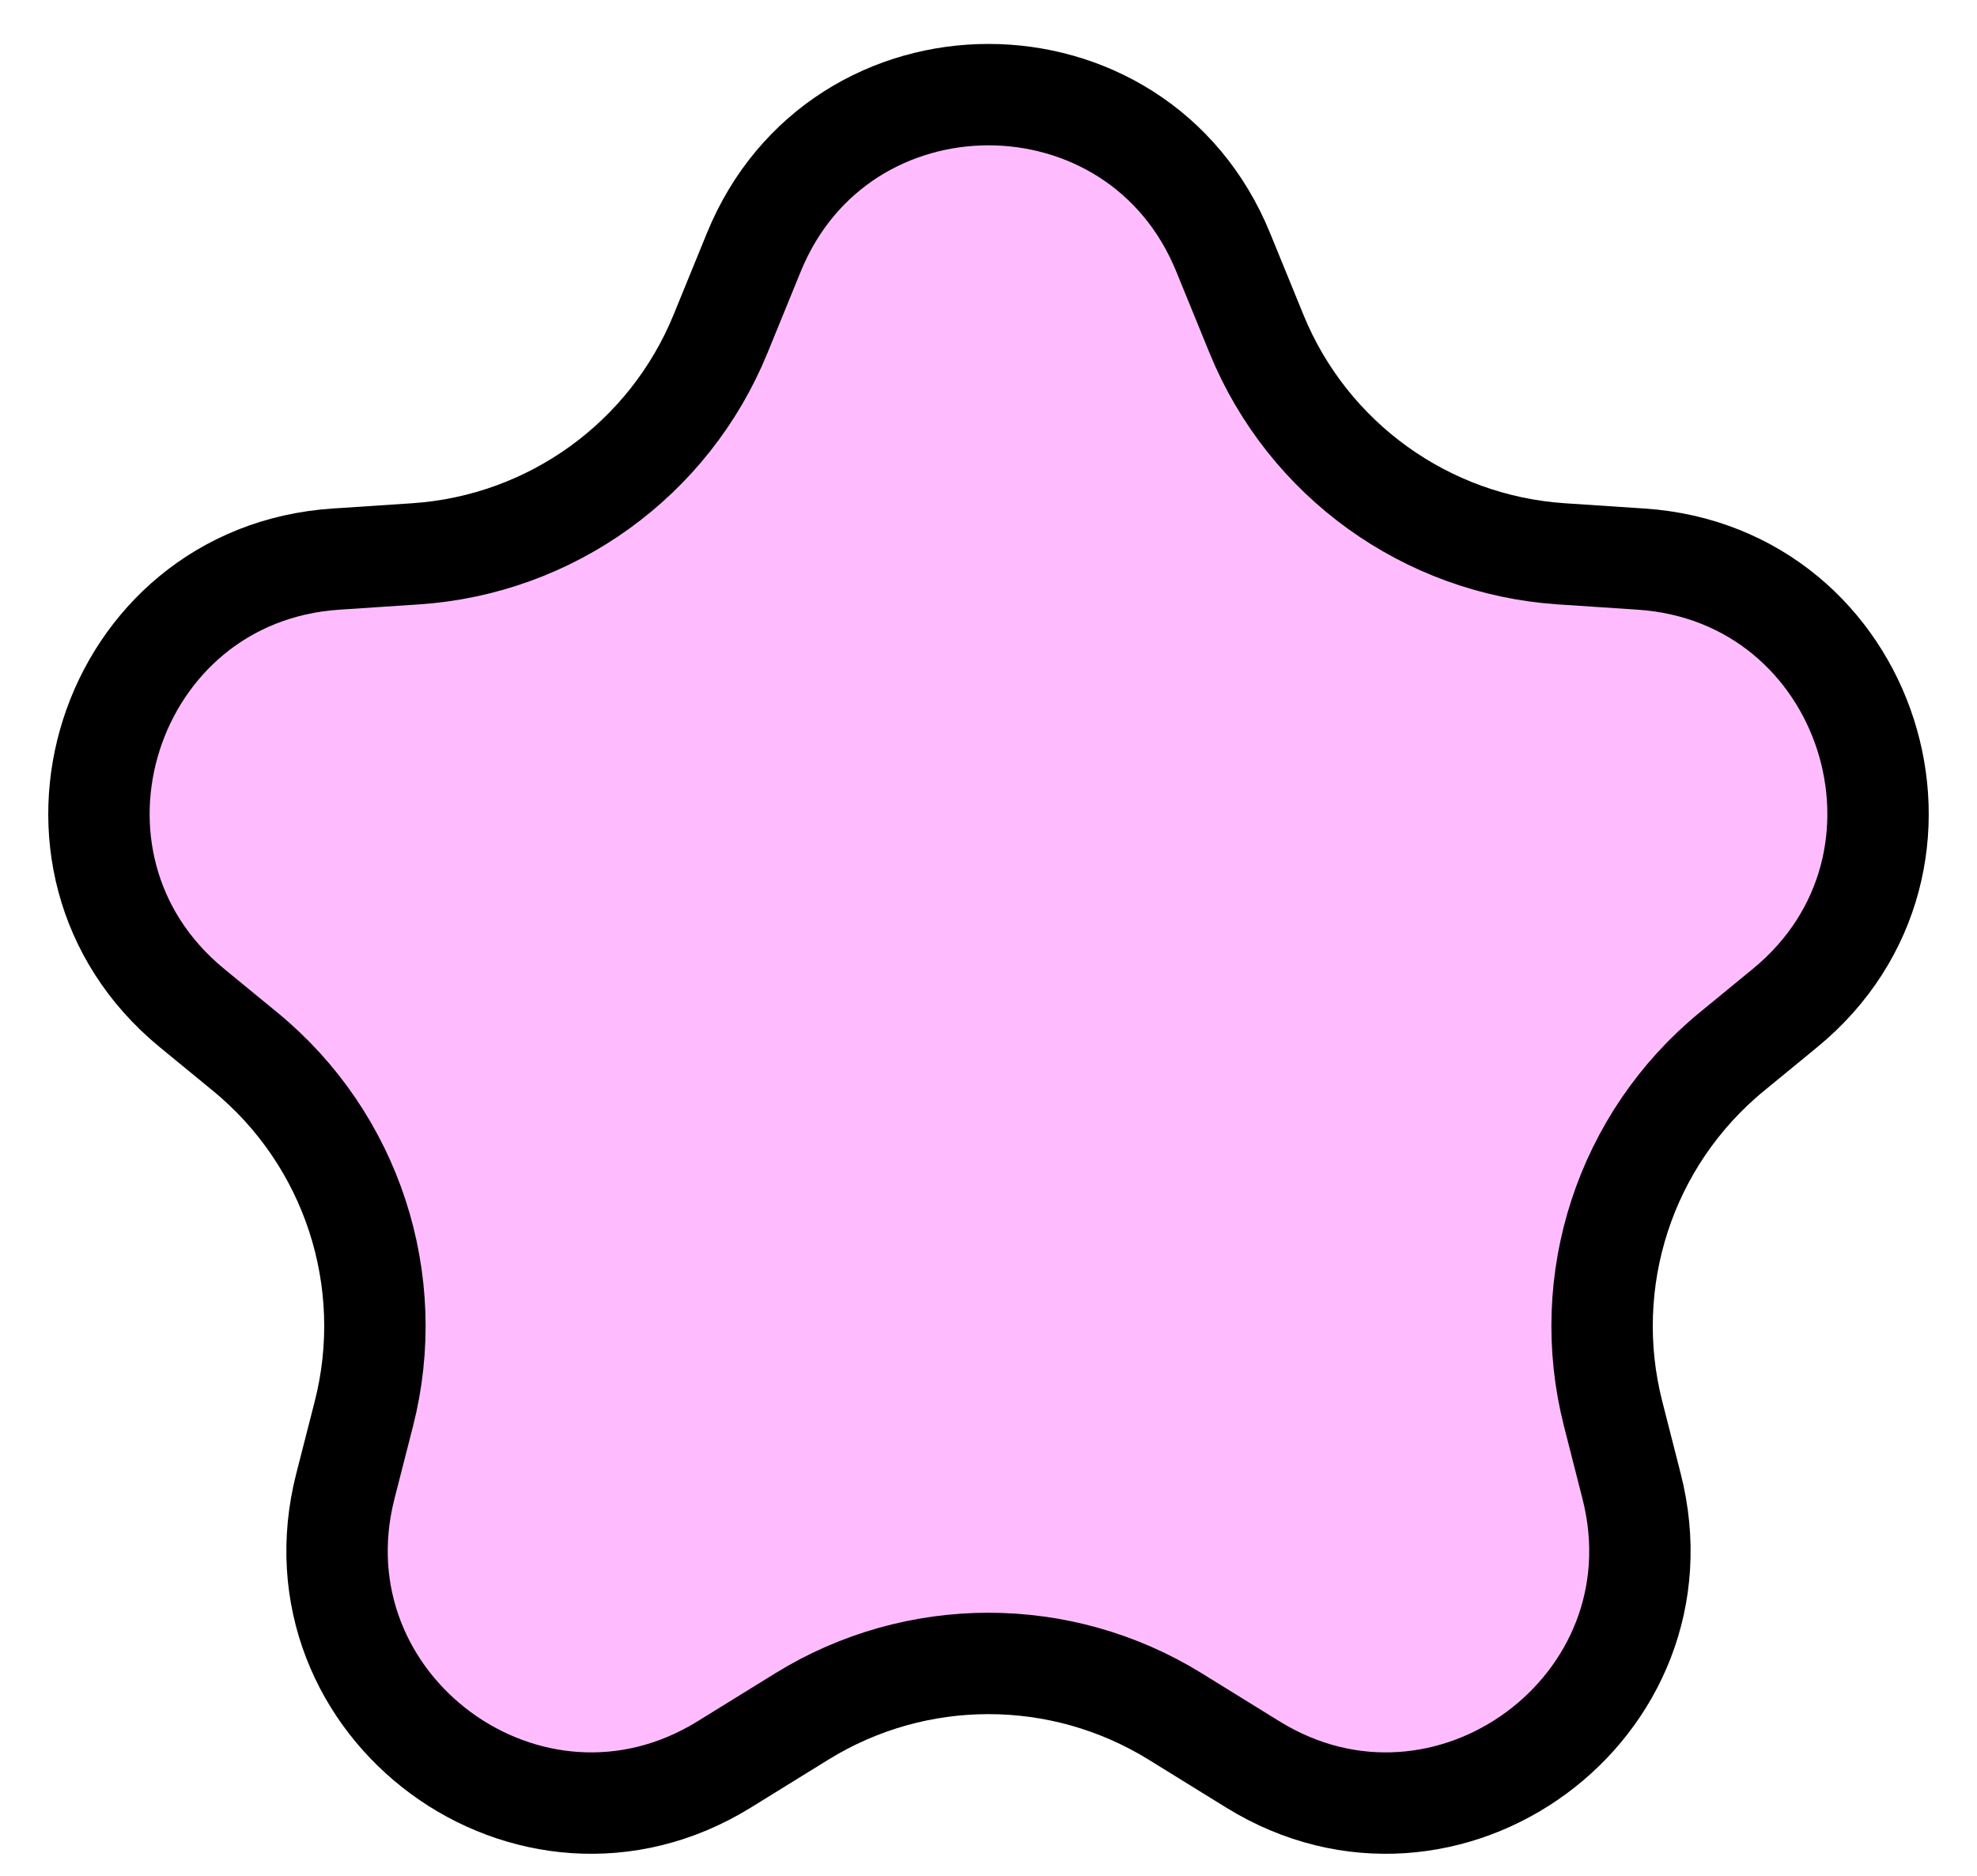 <svg width="39" height="37" viewBox="0 0 39 37" fill="none" xmlns="http://www.w3.org/2000/svg">
<path d="M14.871 4.976C16.565 0.83 22.436 0.83 24.129 4.976L24.787 6.587C25.799 9.063 28.133 10.746 30.802 10.924L32.373 11.028C36.893 11.33 38.715 17.006 35.214 19.882L34.161 20.746C32.06 22.471 31.149 25.257 31.823 27.891L32.185 29.31C33.301 33.667 28.544 37.166 24.716 34.804L23.177 33.853C20.923 32.463 18.077 32.463 15.823 33.853L14.284 34.804C10.456 37.166 5.699 33.667 6.814 29.31L7.177 27.891C7.851 25.257 6.94 22.471 4.839 20.746L3.786 19.882C0.285 17.006 2.107 11.33 6.627 11.028L8.198 10.924C10.867 10.746 13.201 9.063 14.213 6.587L14.871 4.976Z" fill="#FEBCFE" stroke="black" stroke-width="2"/>
</svg>
